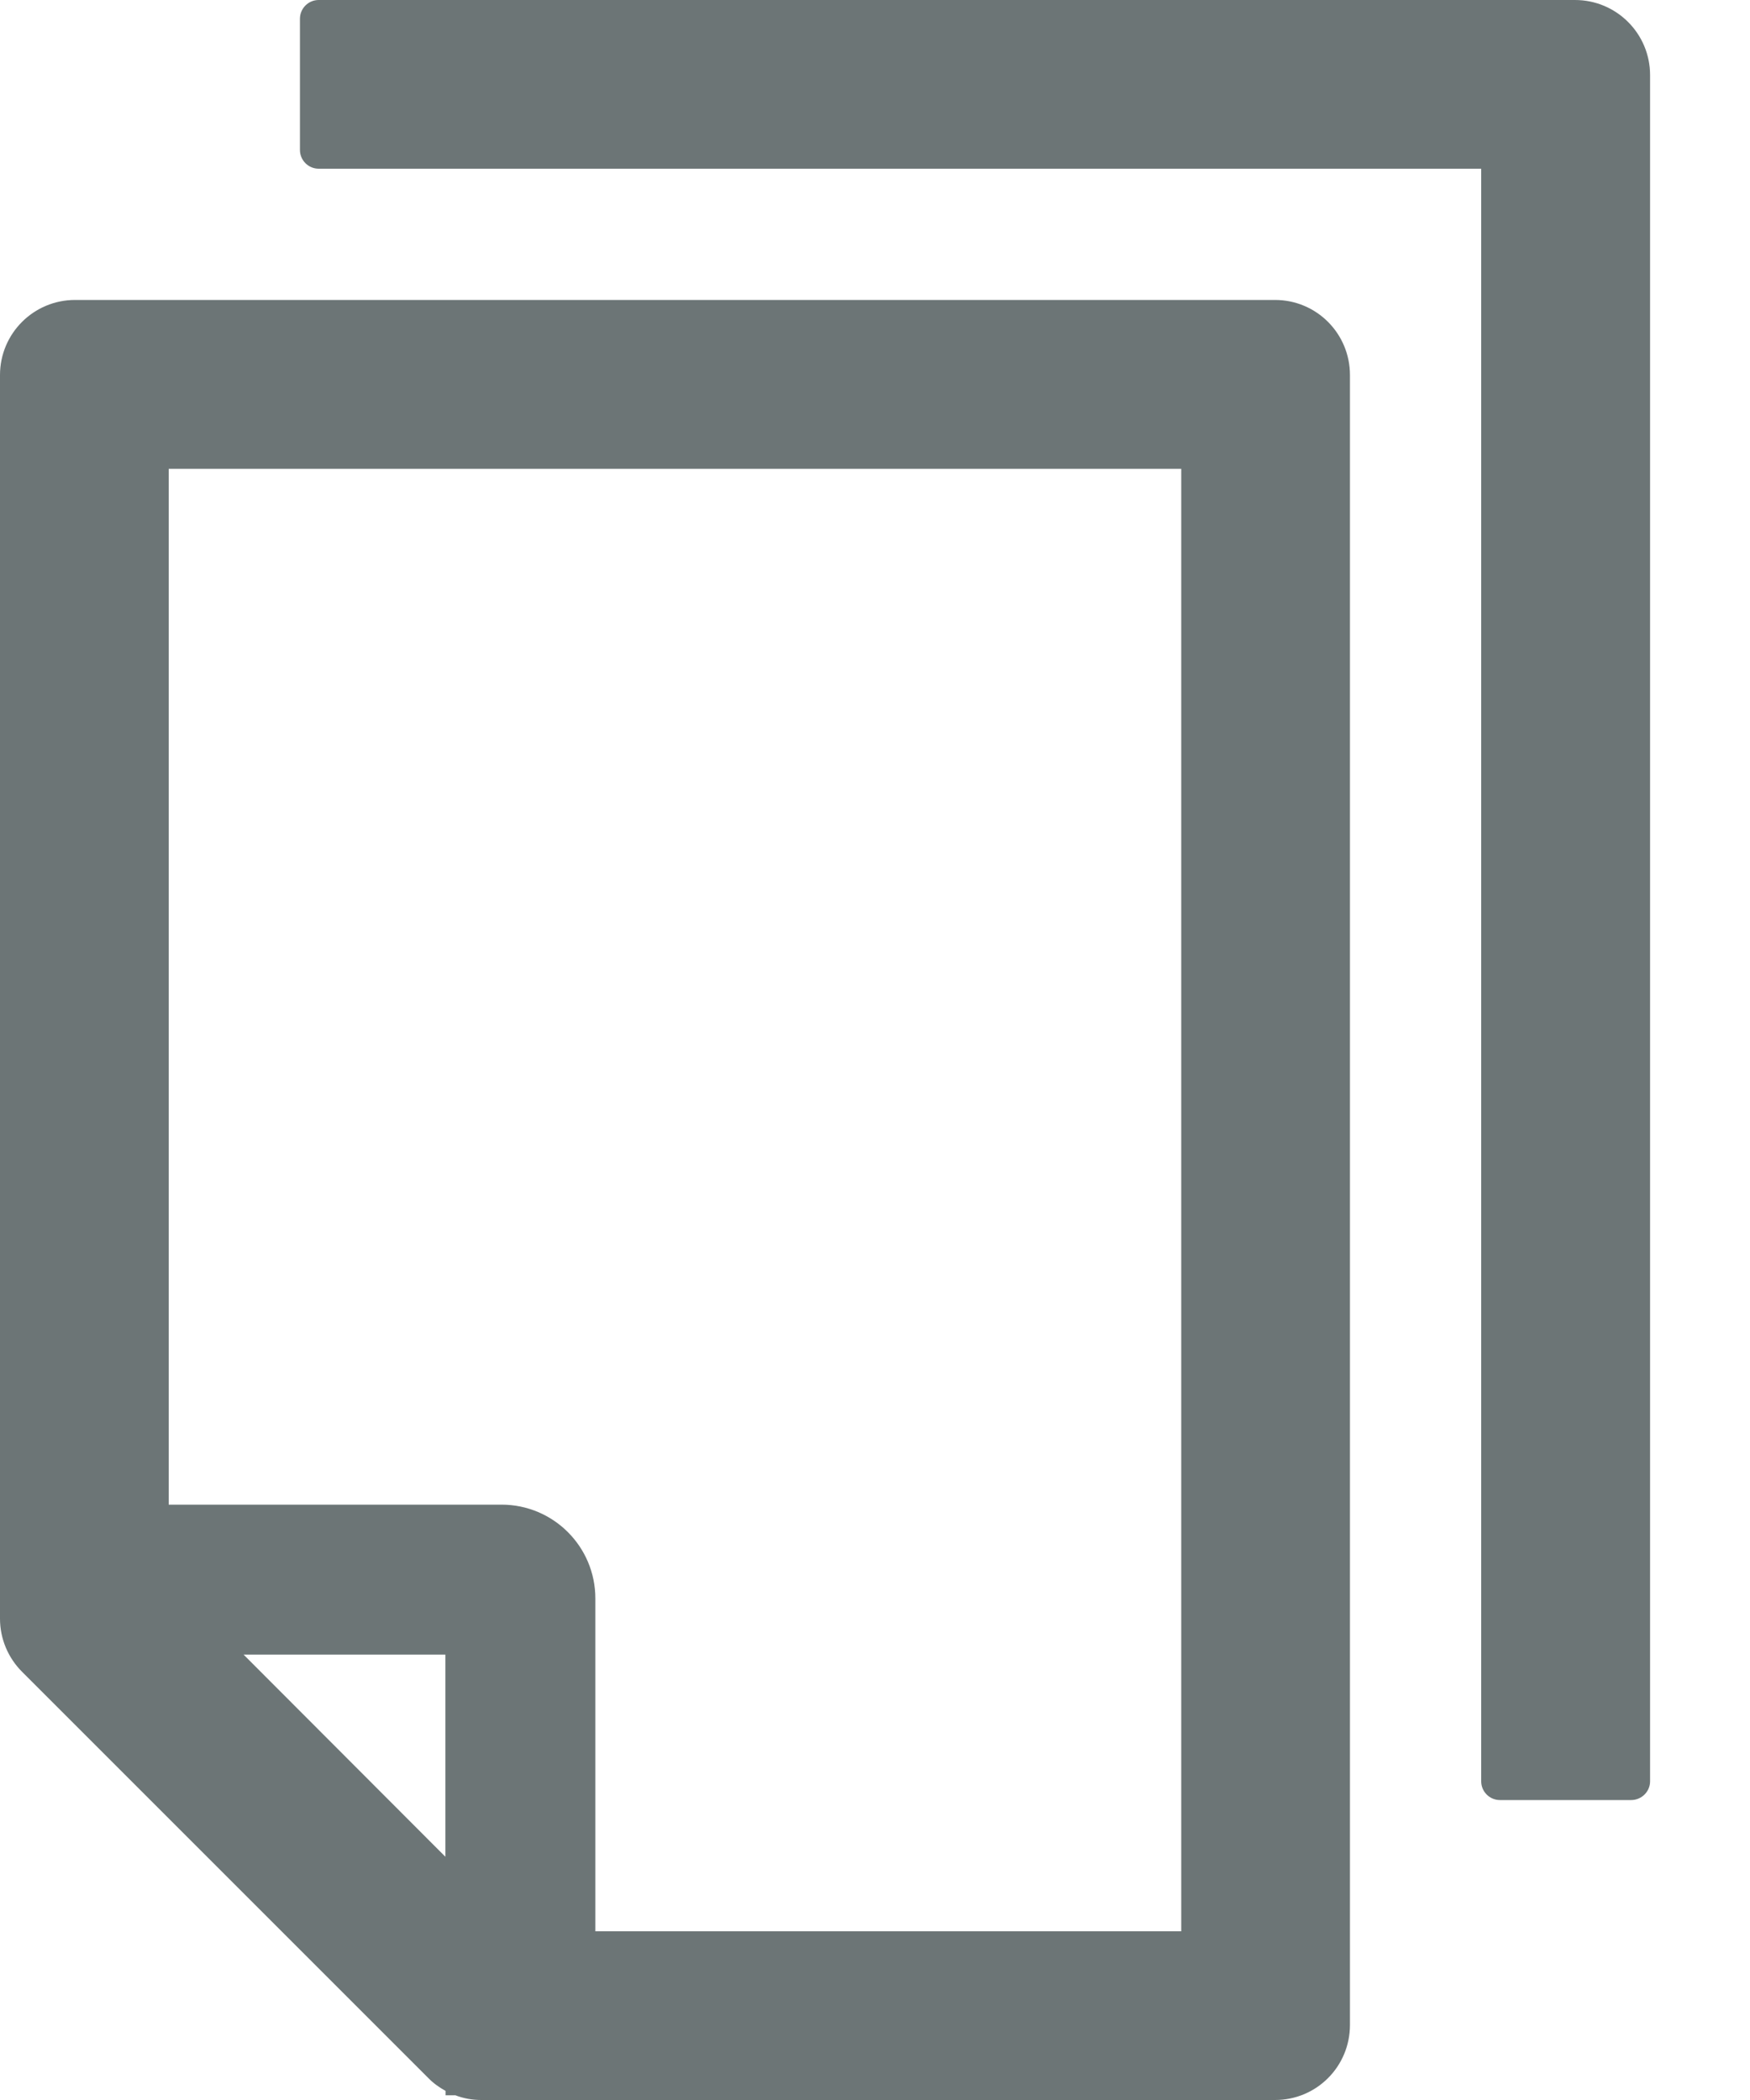 <svg width="10" height="12" viewBox="0 0 10 12" fill="none" xmlns="http://www.w3.org/2000/svg">
<path d="M9 0H1.821C1.762 0 1.714 0.048 1.714 0.107V0.857C1.714 0.916 1.762 0.964 1.821 0.964H8.464V10.179C8.464 10.238 8.512 10.286 8.571 10.286H9.321C9.38 10.286 9.429 10.238 9.429 10.179V0.429C9.429 0.192 9.237 0 9 0ZM7.286 1.714H0.429C0.192 1.714 0 1.906 0 2.143V9.25C0 9.364 0.046 9.473 0.126 9.553L2.447 11.874C2.476 11.904 2.51 11.928 2.546 11.948V11.973H2.602C2.649 11.991 2.699 12 2.75 12H7.286C7.523 12 7.714 11.809 7.714 11.571V2.143C7.714 1.906 7.523 1.714 7.286 1.714ZM2.545 10.61L1.392 9.455H2.545V10.61ZM6.75 11.036H3.402V9.134C3.402 8.838 3.162 8.598 2.866 8.598H0.964V2.679H6.75V11.036Z" fill="#6C7576"/>
</svg>
